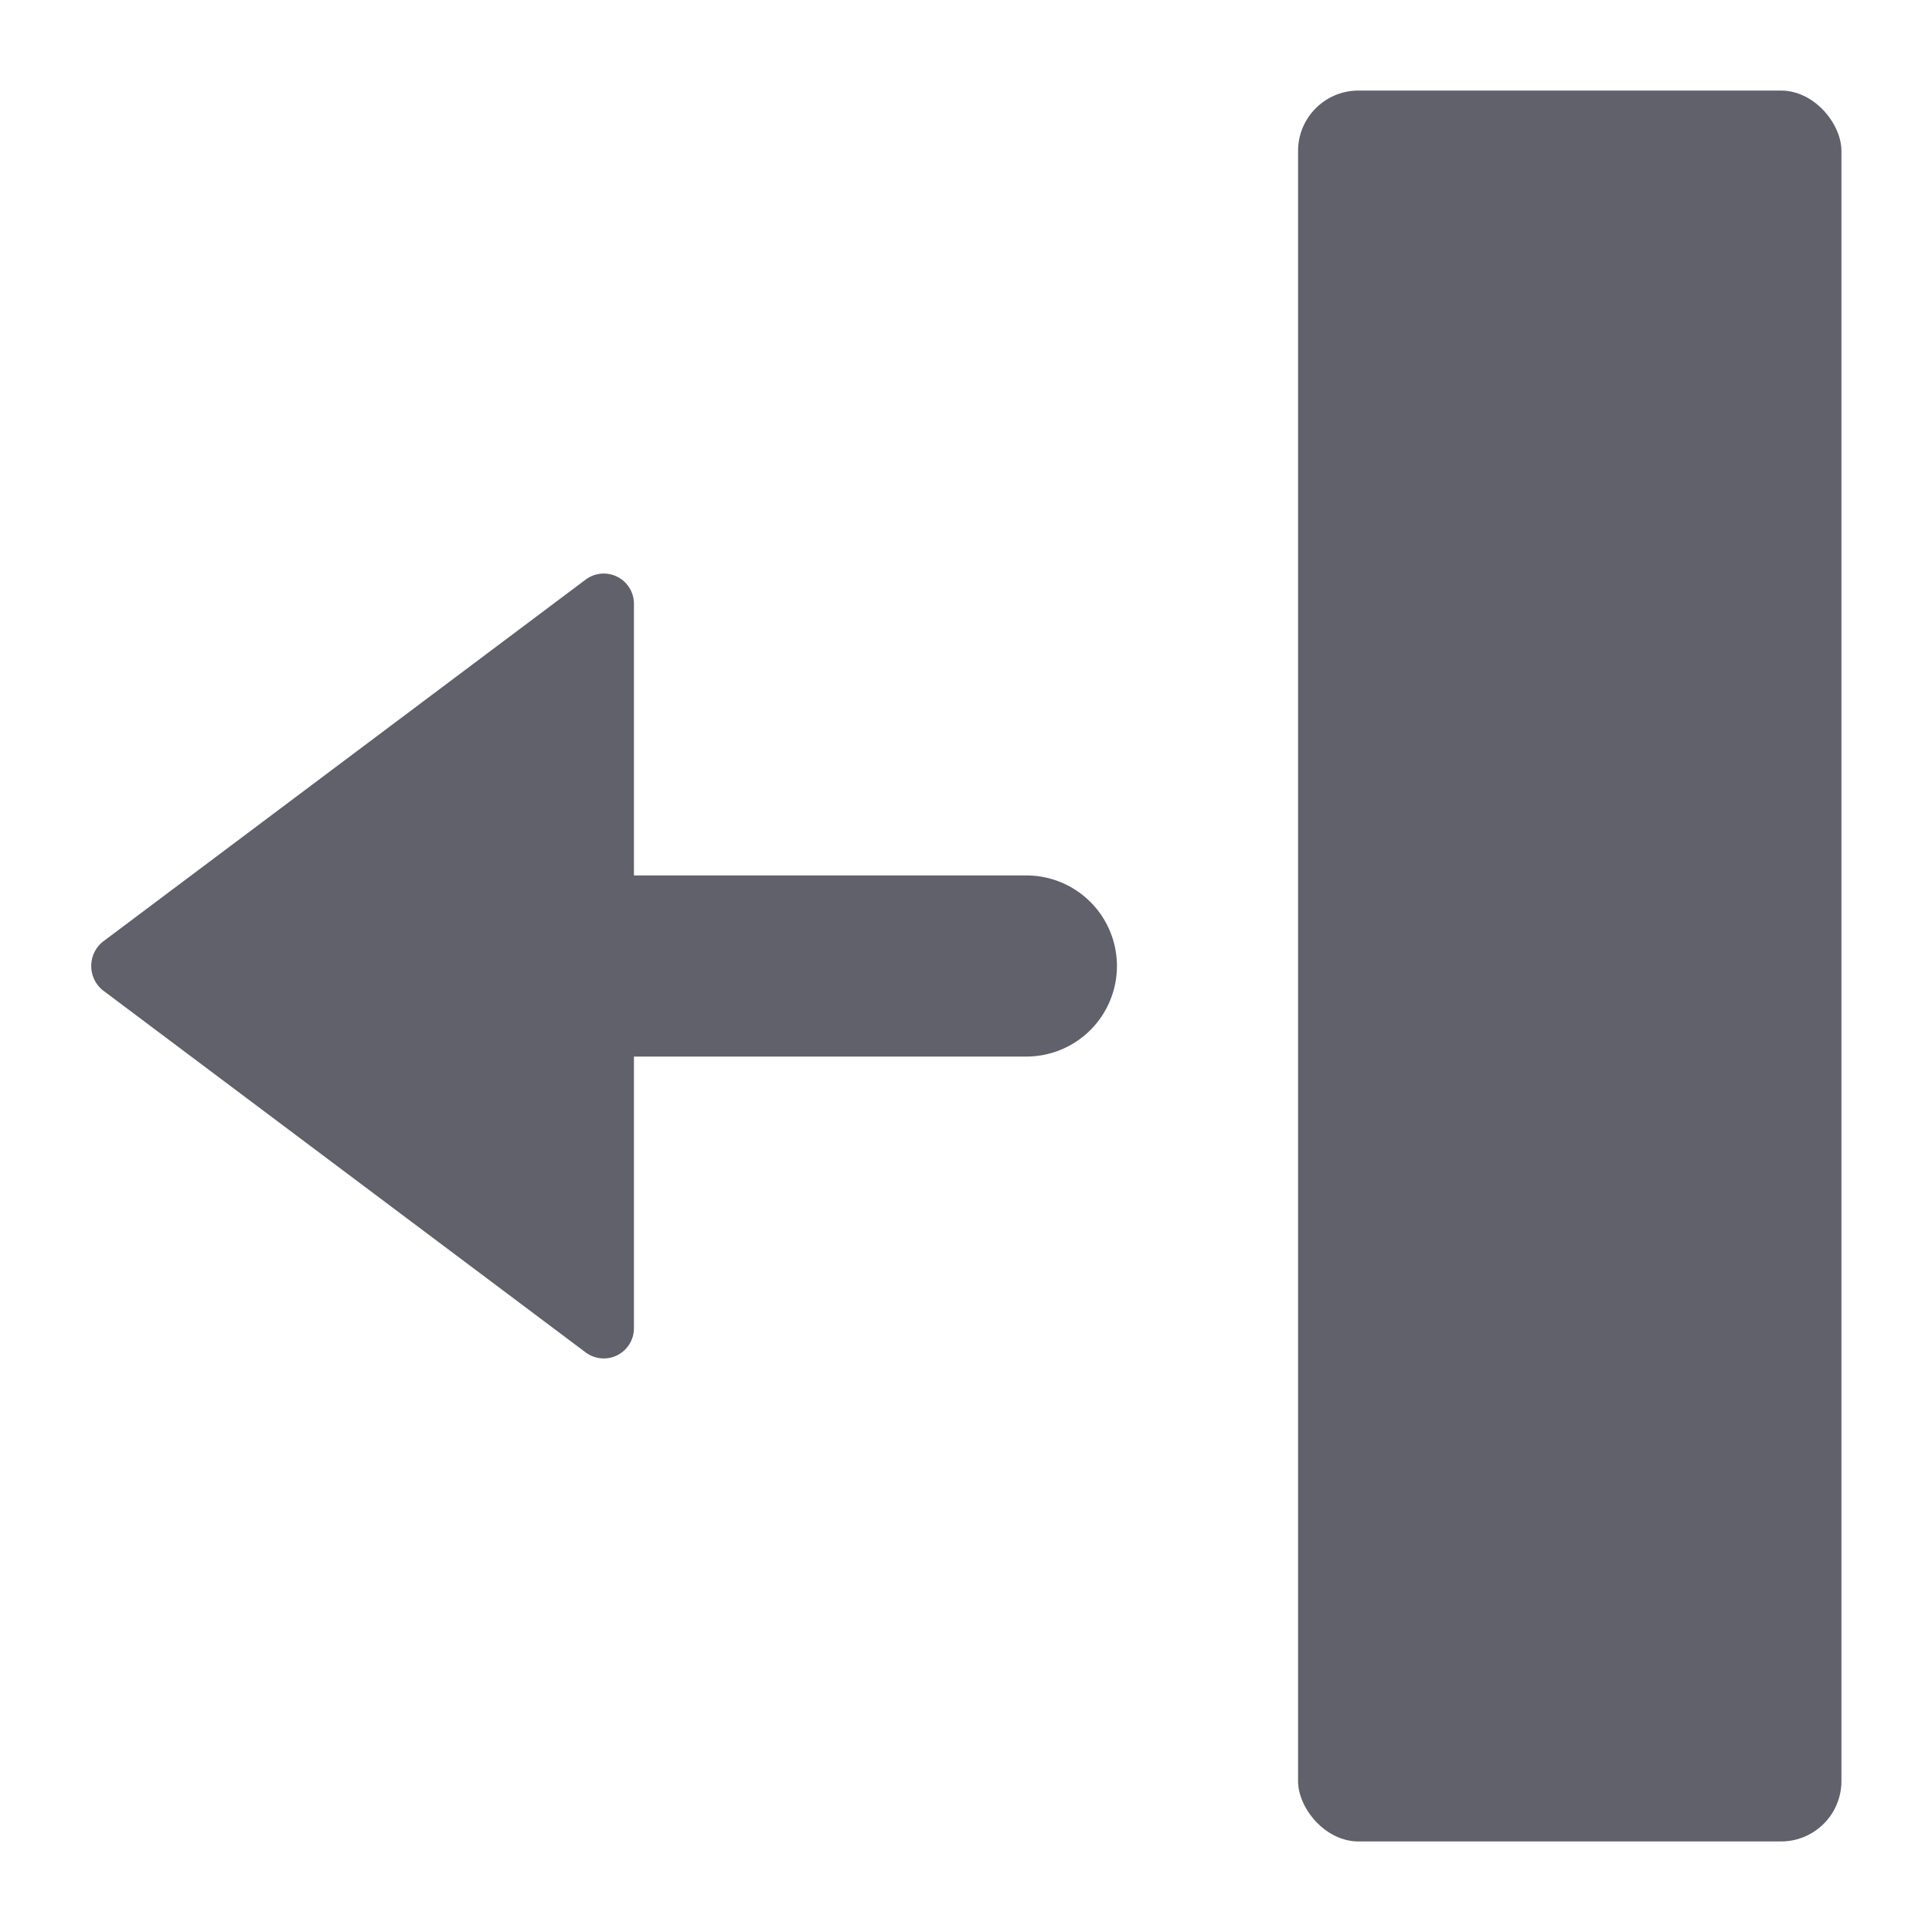 <svg xmlns="http://www.w3.org/2000/svg" height="24" width="24" viewBox="0 0 64 64"><rect x="43" y="3" width="18" height="58" rx="2" fill="#61616b"></rect><path data-color="color-2" d="M37,32a3,3,0,0,0-3-3H21V20a1,1,0,0,0-1.6-.8l-16,12a1.036,1.036,0,0,0,0,1.6l16,12A1,1,0,0,0,21,44V35H34A3,3,0,0,0,37,32Z" fill="#61616b"></path></svg>